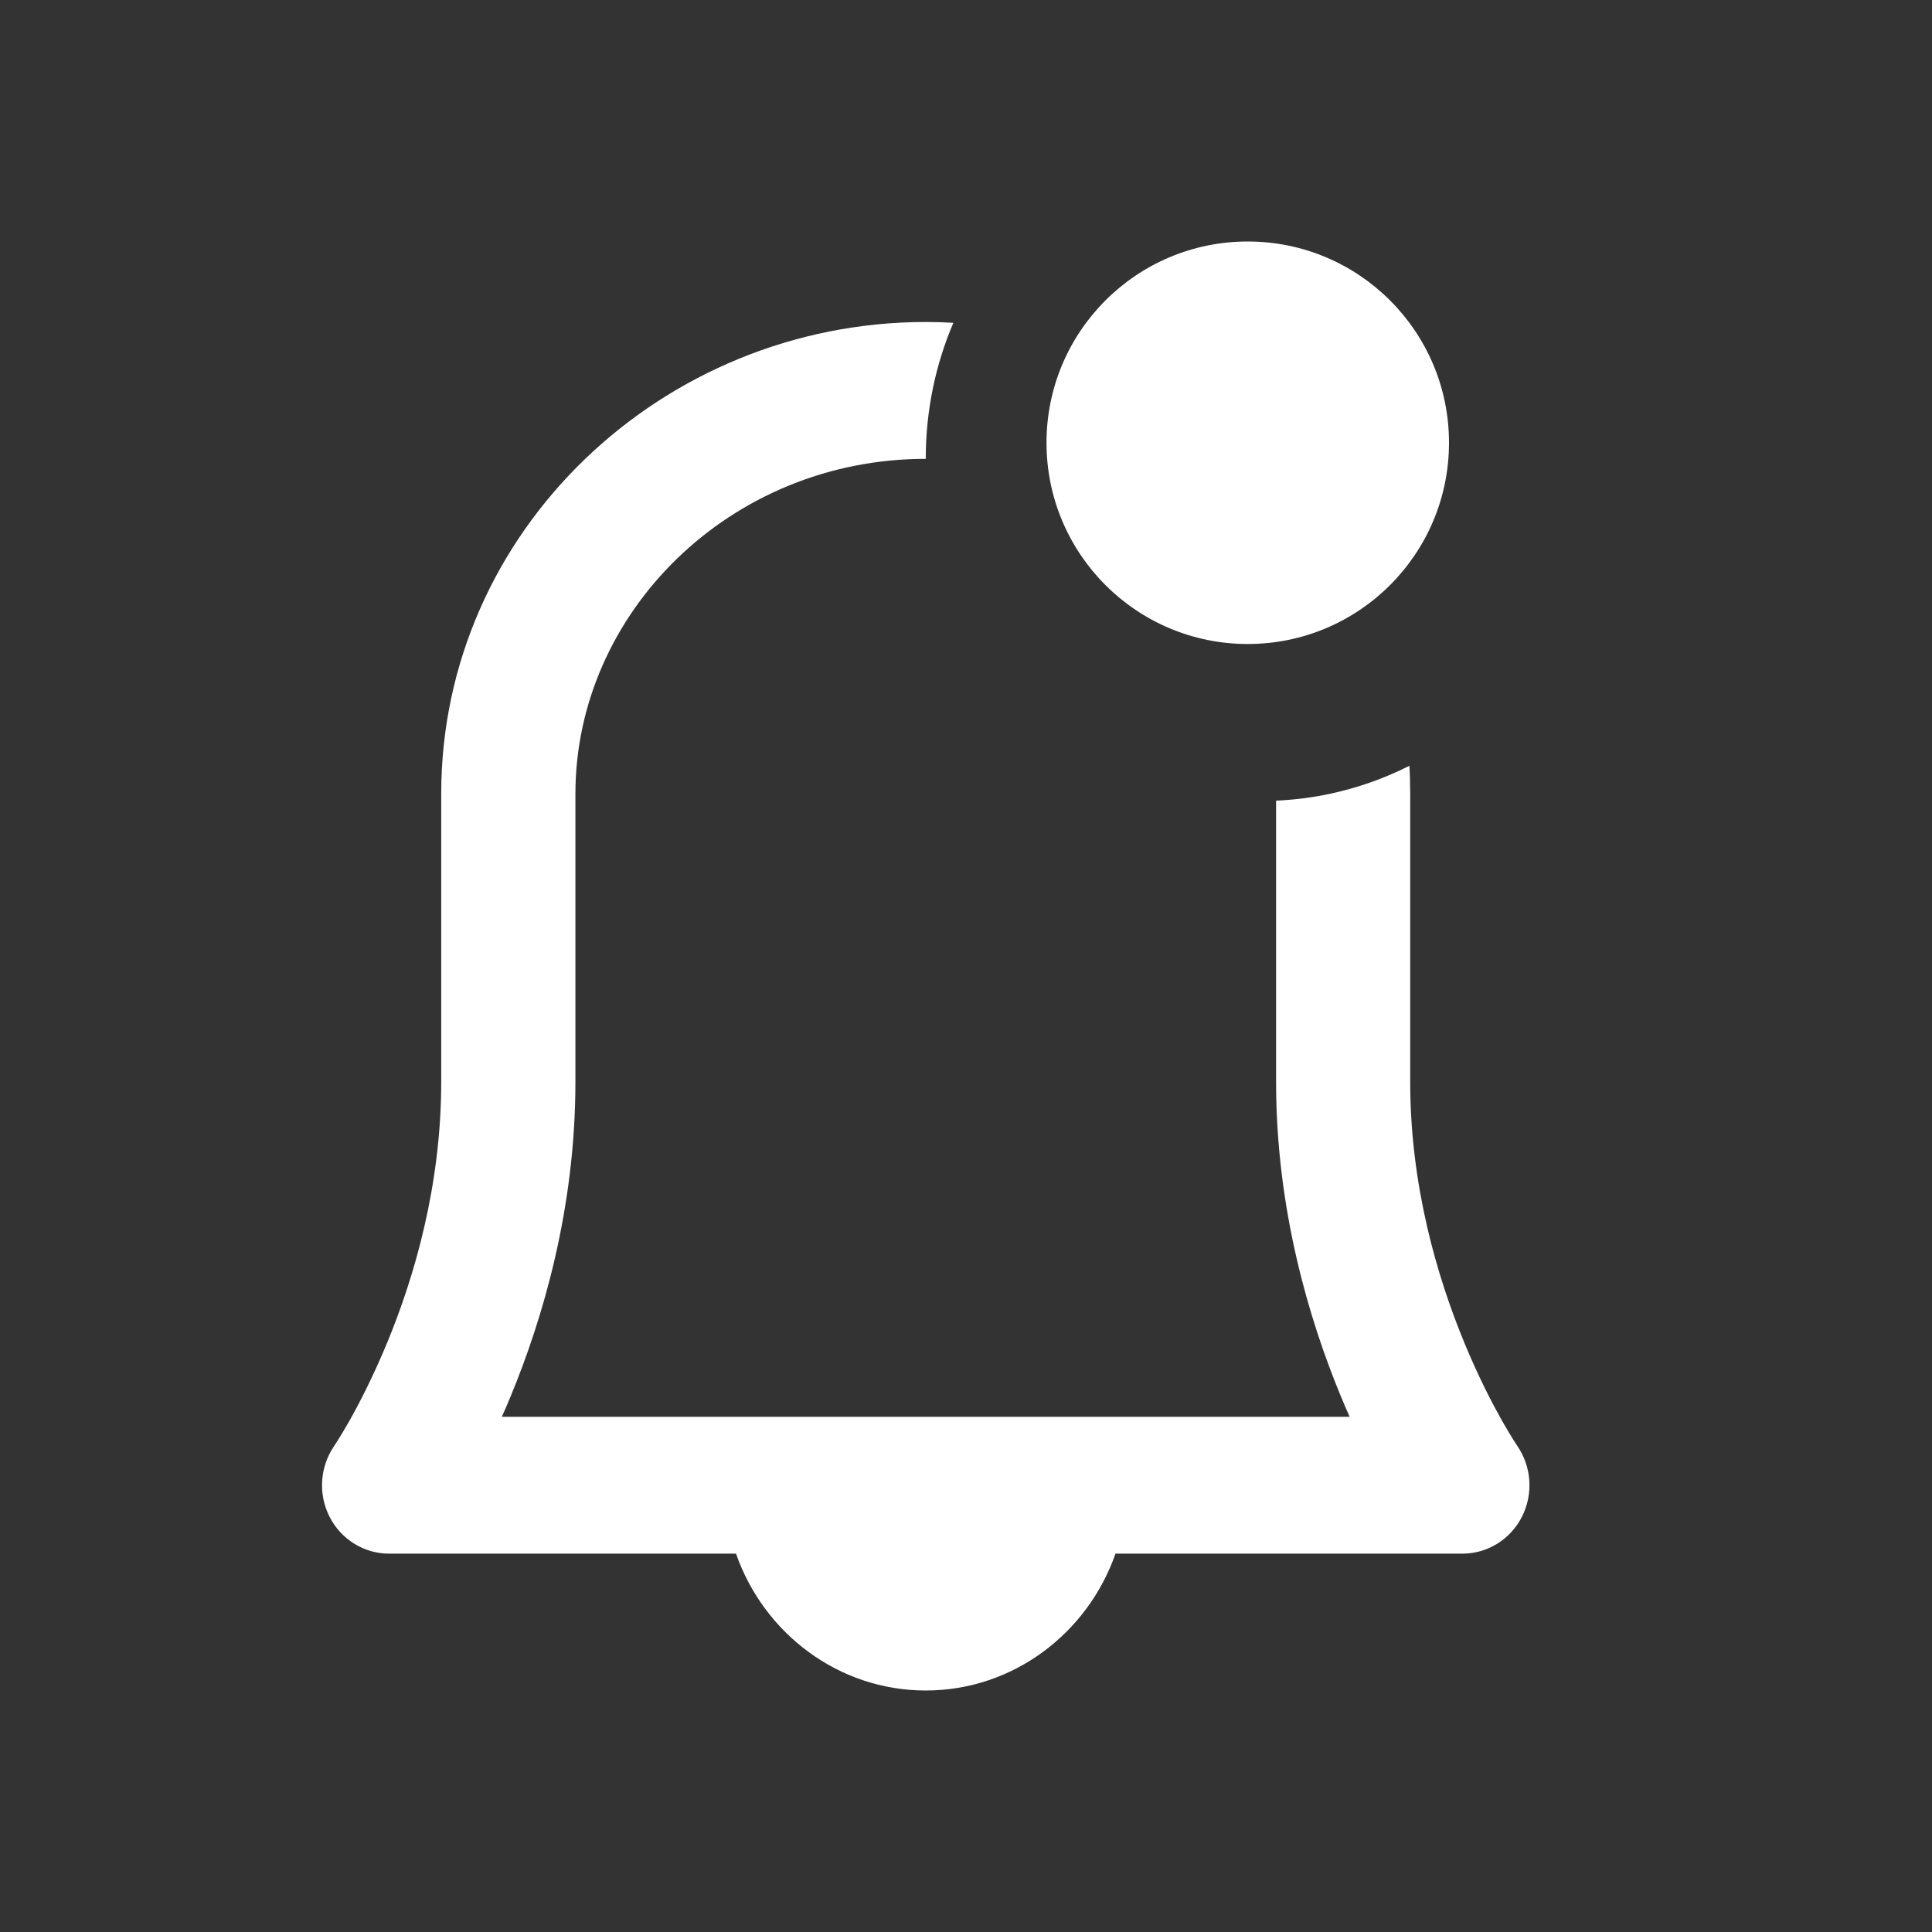 <svg width="24" height="24" viewBox="0 0 24 24" fill="none" xmlns="http://www.w3.org/2000/svg">
  <rect x="0" y="0" width="24" height="24" fill="#333333" stroke="none"/>
  <path fill-rule="evenodd" clip-rule="evenodd" d="M11.843 4.01C11.729 4.003 11.615 4 11.5 4C8.231 4 5.481 6.593 5.481 9.861H6.315L5.481 9.861V9.861V9.861V9.861V9.861V9.861V9.862V9.862V9.862V9.863V9.863V9.863V9.864V9.864V9.865V9.866V9.866V9.867V9.868V9.868V9.869V9.87V9.871V9.872V9.873V9.874V9.875V9.876V9.877V9.878V9.879V9.881V9.882V9.883V9.885V9.886V9.887V9.889V9.89V9.892V9.893V9.895V9.897V9.898V9.9V9.902V9.904V9.905V9.907V9.909V9.911V9.913V9.915V9.917V9.919V9.921V9.923V9.926V9.928V9.93V9.932V9.935V9.937V9.939V9.942V9.944V9.947V9.949V9.952V9.955V9.957V9.96V9.963V9.965V9.968V9.971V9.974V9.977V9.98V9.983V9.986V9.989V9.992V9.995V9.998V10.001V10.004V10.007V10.011V10.014V10.017V10.021V10.024V10.027V10.031V10.034V10.038V10.041V10.045V10.049V10.052V10.056V10.06V10.063V10.067V10.071V10.075V10.079V10.083V10.087V10.091V10.095V10.099V10.103V10.107V10.111V10.115V10.119V10.124V10.128V10.132V10.136V10.141V10.145V10.15V10.154V10.159V10.163V10.168V10.172V10.177V10.181V10.186V10.191V10.195V10.2V10.205V10.21V10.215V10.22V10.224V10.229V10.234V10.239V10.244V10.249V10.254V10.259V10.265V10.27V10.275V10.28V10.285V10.291V10.296V10.301V10.307V10.312V10.318V10.323V10.328V10.334V10.339V10.345V10.351V10.356V10.362V10.367V10.373V10.379V10.385V10.39V10.396V10.402V10.408V10.414V10.42V10.426V10.432V10.438V10.444V10.45V10.456V10.462V10.468V10.474V10.48V10.487V10.493V10.499V10.505V10.512V10.518V10.524V10.531V10.537V10.544V10.55V10.556V10.563V10.57V10.576V10.583V10.589V10.596V10.603V10.609V10.616V10.623V10.63V10.636V10.643V10.65V10.657V10.664V10.671V10.678V10.684V10.691V10.698V10.706V10.713V10.72V10.727V10.734V10.741V10.748V10.755V10.762V10.77V10.777V10.784V10.791V10.799V10.806V10.814V10.821V10.828V10.836V10.843V10.851V10.858V10.866V10.873V10.881V10.889V10.896V10.904V10.911V10.919V10.927V10.934V10.942V10.95V10.958V10.966V10.973V10.981V10.989V10.997V11.005V11.013V11.021V11.029V11.037V11.045V11.053V11.061V11.069V11.077V11.085V11.093V11.101V11.109V11.118V11.126V11.134V11.142V11.151V11.159V11.167V11.175V11.184V11.192V11.2V11.209V11.217V11.226V11.234V11.243V11.251V11.26V11.268V11.277V11.285V11.294V11.303V11.311V11.32V11.328V11.337V11.346V11.354V11.363V11.372V11.381V11.389V11.398V11.407V11.416V11.425V11.434V11.442V11.451V11.46V11.469V11.478V11.487V11.496V11.505V11.514V11.523V11.532V11.541V11.55V11.559V11.568V11.577V11.586V11.596V11.605V11.614V11.623V11.632V11.642V11.651V11.66V11.669V11.679V11.688V11.697V11.707V11.716V11.725V11.735V11.744V11.753V11.763V11.772V11.782V11.791V11.801V11.81V11.82V11.829V11.839V11.848V11.858V11.867V11.877V11.886V11.896V11.906V11.915V11.925V11.934V11.944V11.954V11.963V11.973V11.983V11.993V12.002V12.012V12.022V12.032V12.041V12.051V12.061V12.071V12.081V12.091V12.1V12.11V12.12V12.13V12.14V12.15V12.16V12.17V12.18V12.19V12.2V12.21V12.22V12.229V12.239V12.249V12.259V12.27V12.28V12.29V12.3V12.31V12.32V12.33V12.34V12.35V12.36V12.37V12.381V12.391V12.401V12.411V12.421V12.431V12.442V12.452V12.462V12.472V12.482V12.493V12.503V12.513V12.524V12.534V12.544V12.554V12.565V12.575V12.585V12.595V12.606V12.616V12.627V12.637V12.647V12.658V12.668V12.678V12.689V12.699V12.71V12.72V12.73V12.741V12.751V12.762V12.772V12.783V12.793V12.803V12.814V12.824V12.835V12.845V12.856V12.866V12.877V12.887V12.898V12.908V12.919V12.929V12.94V12.95V12.961V12.972V12.982V12.993V13.003V13.014V13.024V13.035V13.046V13.056V13.067V13.077V13.088V13.098V13.109V13.12V13.13V13.141V13.152V13.162V13.173V13.183V13.194V13.205V13.215V13.226V13.237V13.247V13.258V13.269V13.279V13.29V13.301V13.311V13.322V13.333V13.343V13.354V13.365V13.375V13.386V13.397V13.407V13.418V13.429V13.44C5.481 14.725 5.148 15.863 4.806 16.688C4.636 17.098 4.467 17.425 4.343 17.646C4.28 17.756 4.23 17.839 4.196 17.893C4.179 17.919 4.166 17.939 4.159 17.95L4.152 17.961L4.151 17.962L4.151 17.962L4.151 17.962L4.151 17.963C3.973 18.222 3.951 18.561 4.094 18.842C4.237 19.123 4.522 19.3 4.833 19.3H9.143C9.488 20.289 10.415 21 11.5 21C12.585 21 13.512 20.289 13.857 19.3H18.167C18.478 19.3 18.763 19.123 18.906 18.842C19.049 18.56 19.027 18.221 18.848 17.961L18.848 17.961L18.841 17.95C18.834 17.939 18.821 17.919 18.804 17.893C18.77 17.839 18.72 17.756 18.657 17.646C18.533 17.425 18.363 17.098 18.194 16.688C17.852 15.863 17.518 14.725 17.518 13.44V13.429V13.418V13.407V13.397V13.386V13.375V13.365V13.354V13.343V13.333V13.322V13.311V13.301V13.29V13.279V13.269V13.258V13.247V13.237V13.226V13.215V13.205V13.194V13.183V13.173V13.162V13.152V13.141V13.13V13.12V13.109V13.098V13.088V13.077V13.067V13.056V13.046V13.035V13.024V13.014V13.003V12.993V12.982V12.972V12.961V12.95V12.94V12.929V12.919V12.908V12.898V12.887V12.877V12.866V12.856V12.845V12.835V12.824V12.814V12.803V12.793V12.783V12.772V12.762V12.751V12.741V12.73V12.72V12.71V12.699V12.689V12.678V12.668V12.658V12.647V12.637V12.627V12.616V12.606V12.595V12.585V12.575V12.565V12.554V12.544V12.534V12.524V12.513V12.503V12.493V12.482V12.472V12.462V12.452V12.442V12.431V12.421V12.411V12.401V12.391V12.381V12.37V12.36V12.35V12.34V12.33V12.32V12.31V12.3V12.29V12.28V12.27V12.259V12.249V12.239V12.229V12.22V12.21V12.2V12.19V12.18V12.17V12.16V12.15V12.14V12.13V12.12V12.11V12.1V12.091V12.081V12.071V12.061V12.051V12.041V12.032V12.022V12.012V12.002V11.993V11.983V11.973V11.963V11.954V11.944V11.934V11.925V11.915V11.906V11.896V11.886V11.877V11.867V11.858V11.848V11.839V11.829V11.82V11.81V11.801V11.791V11.782V11.772V11.763V11.753V11.744V11.735V11.725V11.716V11.707V11.697V11.688V11.679V11.669V11.66V11.651V11.642V11.632V11.623V11.614V11.605V11.596V11.586V11.577V11.568V11.559V11.55V11.541V11.532V11.523V11.514V11.505V11.496V11.487V11.478V11.469V11.46V11.451V11.442V11.434V11.425V11.416V11.407V11.398V11.389V11.381V11.372V11.363V11.354V11.346V11.337V11.328V11.32V11.311V11.303V11.294V11.285V11.277V11.268V11.26V11.251V11.243V11.234V11.226V11.217V11.209V11.2V11.192V11.184V11.175V11.167V11.159V11.151V11.142V11.134V11.126V11.118V11.109V11.101V11.093V11.085V11.077V11.069V11.061V11.053V11.045V11.037V11.029V11.021V11.013V11.005V10.997V10.989V10.981V10.973V10.966V10.958V10.95V10.942V10.934V10.927V10.919V10.911V10.904V10.896V10.889V10.881V10.873V10.866V10.858V10.851V10.843V10.836V10.828V10.821V10.814V10.806V10.799V10.791V10.784V10.777V10.77V10.762V10.755V10.748V10.741V10.734V10.727V10.72V10.713V10.706V10.698V10.691V10.684V10.678V10.671V10.664V10.657V10.65V10.643V10.636V10.63V10.623V10.616V10.609V10.603V10.596V10.589V10.583V10.576V10.57V10.563V10.556V10.55V10.544V10.537V10.531V10.524V10.518V10.512V10.505V10.499V10.493V10.487V10.48V10.474V10.468V10.462V10.456V10.45V10.444V10.438V10.432V10.426V10.42V10.414V10.408V10.402V10.396V10.39V10.385V10.379V10.373V10.367V10.362V10.356V10.351V10.345V10.339V10.334V10.328V10.323V10.318V10.312V10.307V10.301V10.296V10.291V10.285V10.28V10.275V10.27V10.265V10.259V10.254V10.249V10.244V10.239V10.234V10.229V10.224V10.22V10.215V10.21V10.205V10.2V10.195V10.191V10.186V10.181V10.177V10.172V10.168V10.163V10.159V10.154V10.15V10.145V10.141V10.136V10.132V10.128V10.124V10.119V10.115V10.111V10.107V10.103V10.099V10.095V10.091V10.087V10.083V10.079V10.075V10.071V10.067V10.063V10.06V10.056V10.052V10.049V10.045V10.041V10.038V10.034V10.031V10.027V10.024V10.021V10.017V10.014V10.011V10.007V10.004V10.001V9.998V9.995V9.992V9.989V9.986V9.983V9.98V9.977V9.974V9.971V9.968V9.965V9.963V9.96V9.957V9.955V9.952V9.949V9.947V9.944V9.942V9.939V9.937V9.935V9.932V9.93V9.928V9.926V9.923V9.921V9.919V9.917V9.915V9.913V9.911V9.909V9.907V9.905V9.904V9.902V9.9V9.898V9.897V9.895V9.893V9.892V9.89V9.889V9.887V9.886V9.885V9.883V9.882V9.881V9.879V9.878V9.877V9.876V9.875V9.874V9.873V9.872V9.871V9.87V9.869V9.868V9.868V9.867V9.866V9.866V9.865V9.864V9.864V9.863V9.863V9.863V9.862V9.862V9.862V9.861V9.861V9.861V9.861V9.861V9.861C17.518 9.744 17.515 9.628 17.508 9.513C17.199 9.669 16.868 9.787 16.521 9.861H16.685L16.521 9.861C16.304 9.907 16.08 9.936 15.852 9.946V9.947V9.949V9.952V9.955V9.957V9.96V9.963V9.965V9.968V9.971V9.974V9.977V9.98V9.983V9.986V9.989V9.992V9.995V9.998V10.001V10.004V10.007V10.011V10.014V10.017V10.021V10.024V10.027V10.031V10.034V10.038V10.041V10.045V10.049V10.052V10.056V10.06V10.063V10.067V10.071V10.075V10.079V10.083V10.087V10.091V10.095V10.099V10.103V10.107V10.111V10.115V10.119V10.124V10.128V10.132V10.136V10.141V10.145V10.15V10.154V10.159V10.163V10.168V10.172V10.177V10.181V10.186V10.191V10.195V10.2V10.205V10.21V10.215V10.22V10.224V10.229V10.234V10.239V10.244V10.249V10.254V10.259V10.265V10.27V10.275V10.28V10.285V10.291V10.296V10.301V10.307V10.312V10.318V10.323V10.328V10.334V10.339V10.345V10.351V10.356V10.362V10.367V10.373V10.379V10.385V10.39V10.396V10.402V10.408V10.414V10.42V10.426V10.432V10.438V10.444V10.45V10.456V10.462V10.468V10.474V10.48V10.487V10.493V10.499V10.505V10.512V10.518V10.524V10.531V10.537V10.544V10.55V10.556V10.563V10.57V10.576V10.583V10.589V10.596V10.603V10.609V10.616V10.623V10.63V10.636V10.643V10.65V10.657V10.664V10.671V10.678V10.684V10.691V10.698V10.706V10.713V10.72V10.727V10.734V10.741V10.748V10.755V10.762V10.77V10.777V10.784V10.791V10.799V10.806V10.814V10.821V10.828V10.836V10.843V10.851V10.858V10.866V10.873V10.881V10.889V10.896V10.904V10.911V10.919V10.927V10.934V10.942V10.95V10.958V10.966V10.973V10.981V10.989V10.997V11.005V11.013V11.021V11.029V11.037V11.045V11.053V11.061V11.069V11.077V11.085V11.093V11.101V11.109V11.118V11.126V11.134V11.142V11.151V11.159V11.167V11.175V11.184V11.192V11.2V11.209V11.217V11.226V11.234V11.243V11.251V11.26V11.268V11.277V11.285V11.294V11.303V11.311V11.32V11.328V11.337V11.346V11.354V11.363V11.372V11.381V11.389V11.398V11.407V11.416V11.425V11.434V11.442V11.451V11.46V11.469V11.478V11.487V11.496V11.505V11.514V11.523V11.532V11.541V11.55V11.559V11.568V11.577V11.586V11.596V11.605V11.614V11.623V11.632V11.642V11.651V11.66V11.669V11.679V11.688V11.697V11.707V11.716V11.725V11.735V11.744V11.753V11.763V11.772V11.782V11.791V11.801V11.81V11.82V11.829V11.839V11.848V11.858V11.867V11.877V11.886V11.896V11.906V11.915V11.925V11.934V11.944V11.954V11.963V11.973V11.983V11.993V12.002V12.012V12.022V12.032V12.041V12.051V12.061V12.071V12.081V12.091V12.1V12.11V12.12V12.13V12.14V12.15V12.16V12.17V12.18V12.19V12.2V12.21V12.22V12.229V12.239V12.249V12.259V12.27V12.28V12.29V12.3V12.31V12.32V12.33V12.34V12.35V12.36V12.37V12.381V12.391V12.401V12.411V12.421V12.431V12.442V12.452V12.462V12.472V12.482V12.493V12.503V12.513V12.524V12.534V12.544V12.554V12.565V12.575V12.585V12.595V12.606V12.616V12.627V12.637V12.647V12.658V12.668V12.678V12.689V12.699V12.71V12.72V12.73V12.741V12.751V12.762V12.772V12.783V12.793V12.803V12.814V12.824V12.835V12.845V12.856V12.866V12.877V12.887V12.898V12.908V12.919V12.929V12.94V12.95V12.961V12.972V12.982V12.993V13.003V13.014V13.024V13.035V13.046V13.056V13.067V13.077V13.088V13.098V13.109V13.12V13.13V13.141V13.152V13.162V13.173V13.183V13.194V13.205V13.215V13.226V13.237V13.247V13.258V13.269V13.279V13.29V13.301V13.311V13.322V13.333V13.343V13.354V13.365V13.375V13.386V13.397V13.407V13.418V13.429V13.44C15.852 15.017 16.259 16.385 16.658 17.349C16.694 17.436 16.73 17.52 16.766 17.6H13.167H9.833H6.234C6.27 17.52 6.306 17.436 6.342 17.349C6.741 16.385 7.148 15.017 7.148 13.44V13.429V13.418V13.407V13.397V13.386V13.375V13.365V13.354V13.343V13.333V13.322V13.311V13.301V13.29V13.279V13.269V13.258V13.247V13.237V13.226V13.215V13.205V13.194V13.183V13.173V13.162V13.152V13.141V13.13V13.12V13.109V13.098V13.088V13.077V13.067V13.056V13.046V13.035V13.024V13.014V13.003V12.993V12.982V12.972V12.961V12.95V12.94V12.929V12.919V12.908V12.898V12.887V12.877V12.866V12.856V12.845V12.835V12.824V12.814V12.803V12.793V12.783V12.772V12.762V12.751V12.741V12.73V12.72V12.71V12.699V12.689V12.678V12.668V12.658V12.647V12.637V12.627V12.616V12.606V12.595V12.585V12.575V12.565V12.554V12.544V12.534V12.524V12.513V12.503V12.493V12.482V12.472V12.462V12.452V12.442V12.431V12.421V12.411V12.401V12.391V12.381V12.37V12.36V12.35V12.34V12.33V12.32V12.31V12.3V12.29V12.28V12.27V12.259V12.249V12.239V12.229V12.22V12.21V12.2V12.19V12.18V12.17V12.16V12.15V12.14V12.13V12.12V12.11V12.1V12.091V12.081V12.071V12.061V12.051V12.041V12.032V12.022V12.012V12.002V11.993V11.983V11.973V11.963V11.954V11.944V11.934V11.925V11.915V11.906V11.896V11.886V11.877V11.867V11.858V11.848V11.839V11.829V11.82V11.81V11.801V11.791V11.782V11.772V11.763V11.753V11.744V11.735V11.725V11.716V11.707V11.697V11.688V11.679V11.669V11.66V11.651V11.642V11.632V11.623V11.614V11.605V11.596V11.586V11.577V11.568V11.559V11.55V11.541V11.532V11.523V11.514V11.505V11.496V11.487V11.478V11.469V11.46V11.451V11.442V11.434V11.425V11.416V11.407V11.398V11.389V11.381V11.372V11.363V11.354V11.346V11.337V11.328V11.32V11.311V11.303V11.294V11.285V11.277V11.268V11.26V11.251V11.243V11.234V11.226V11.217V11.209V11.2V11.192V11.184V11.175V11.167V11.159V11.151V11.142V11.134V11.126V11.118V11.109V11.101V11.093V11.085V11.077V11.069V11.061V11.053V11.045V11.037V11.029V11.021V11.013V11.005V10.997V10.989V10.981V10.973V10.966V10.958V10.95V10.942V10.934V10.927V10.919V10.911V10.904V10.896V10.889V10.881V10.873V10.866V10.858V10.851V10.843V10.836V10.828V10.821V10.814V10.806V10.799V10.791V10.784V10.777V10.77V10.762V10.755V10.748V10.741V10.734V10.727V10.72V10.713V10.706V10.698V10.691V10.684V10.678V10.671V10.664V10.657V10.65V10.643V10.636V10.63V10.623V10.616V10.609V10.603V10.596V10.589V10.583V10.576V10.57V10.563V10.556V10.55V10.544V10.537V10.531V10.524V10.518V10.512V10.505V10.499V10.493V10.487V10.48V10.474V10.468V10.462V10.456V10.45V10.444V10.438V10.432V10.426V10.42V10.414V10.408V10.402V10.396V10.39V10.385V10.379V10.373V10.367V10.362V10.356V10.351V10.345V10.339V10.334V10.328V10.323V10.318V10.312V10.307V10.301V10.296V10.291V10.285V10.28V10.275V10.27V10.265V10.259V10.254V10.249V10.244V10.239V10.234V10.229V10.224V10.22V10.215V10.21V10.205V10.2V10.195V10.191V10.186V10.181V10.177V10.172V10.168V10.163V10.159V10.154V10.15V10.145V10.141V10.136V10.132V10.128V10.124V10.119V10.115V10.111V10.107V10.103V10.099V10.095V10.091V10.087V10.083V10.079V10.075V10.071V10.067V10.063V10.06V10.056V10.052V10.049V10.045V10.041V10.038V10.034V10.031V10.027V10.024V10.021V10.017V10.014V10.011V10.007V10.004V10.001V9.998V9.995V9.992V9.989V9.986V9.983V9.98V9.977V9.974V9.971V9.968V9.965V9.963V9.96V9.957V9.955V9.952V9.949V9.947V9.944V9.942V9.939V9.937V9.935V9.932V9.93V9.928V9.926V9.923V9.921V9.919V9.917V9.915V9.913V9.911V9.909V9.907V9.905V9.904V9.902V9.9V9.898V9.897V9.895V9.893V9.892V9.89V9.889V9.887V9.886V9.885V9.883V9.882V9.881V9.879V9.878V9.877V9.876V9.875V9.874V9.873V9.872V9.871V9.87V9.869V9.868V9.868V9.867V9.866V9.866V9.865V9.864V9.864V9.863V9.863V9.863V9.862V9.862V9.862V9.861V9.861V9.861V9.861V9.861V9.861L6.315 9.861H7.148C7.148 7.617 9.065 5.7 11.5 5.7C11.5 5.099 11.622 4.528 11.843 4.01Z" fill="white"/>
  <path d="M18 5.5C18 6.881 16.881 8 15.5 8C14.119 8 13 6.881 13 5.5C13 4.119 14.119 3 15.5 3C16.881 3 18 4.119 18 5.5Z" fill="white"/>
</svg>
